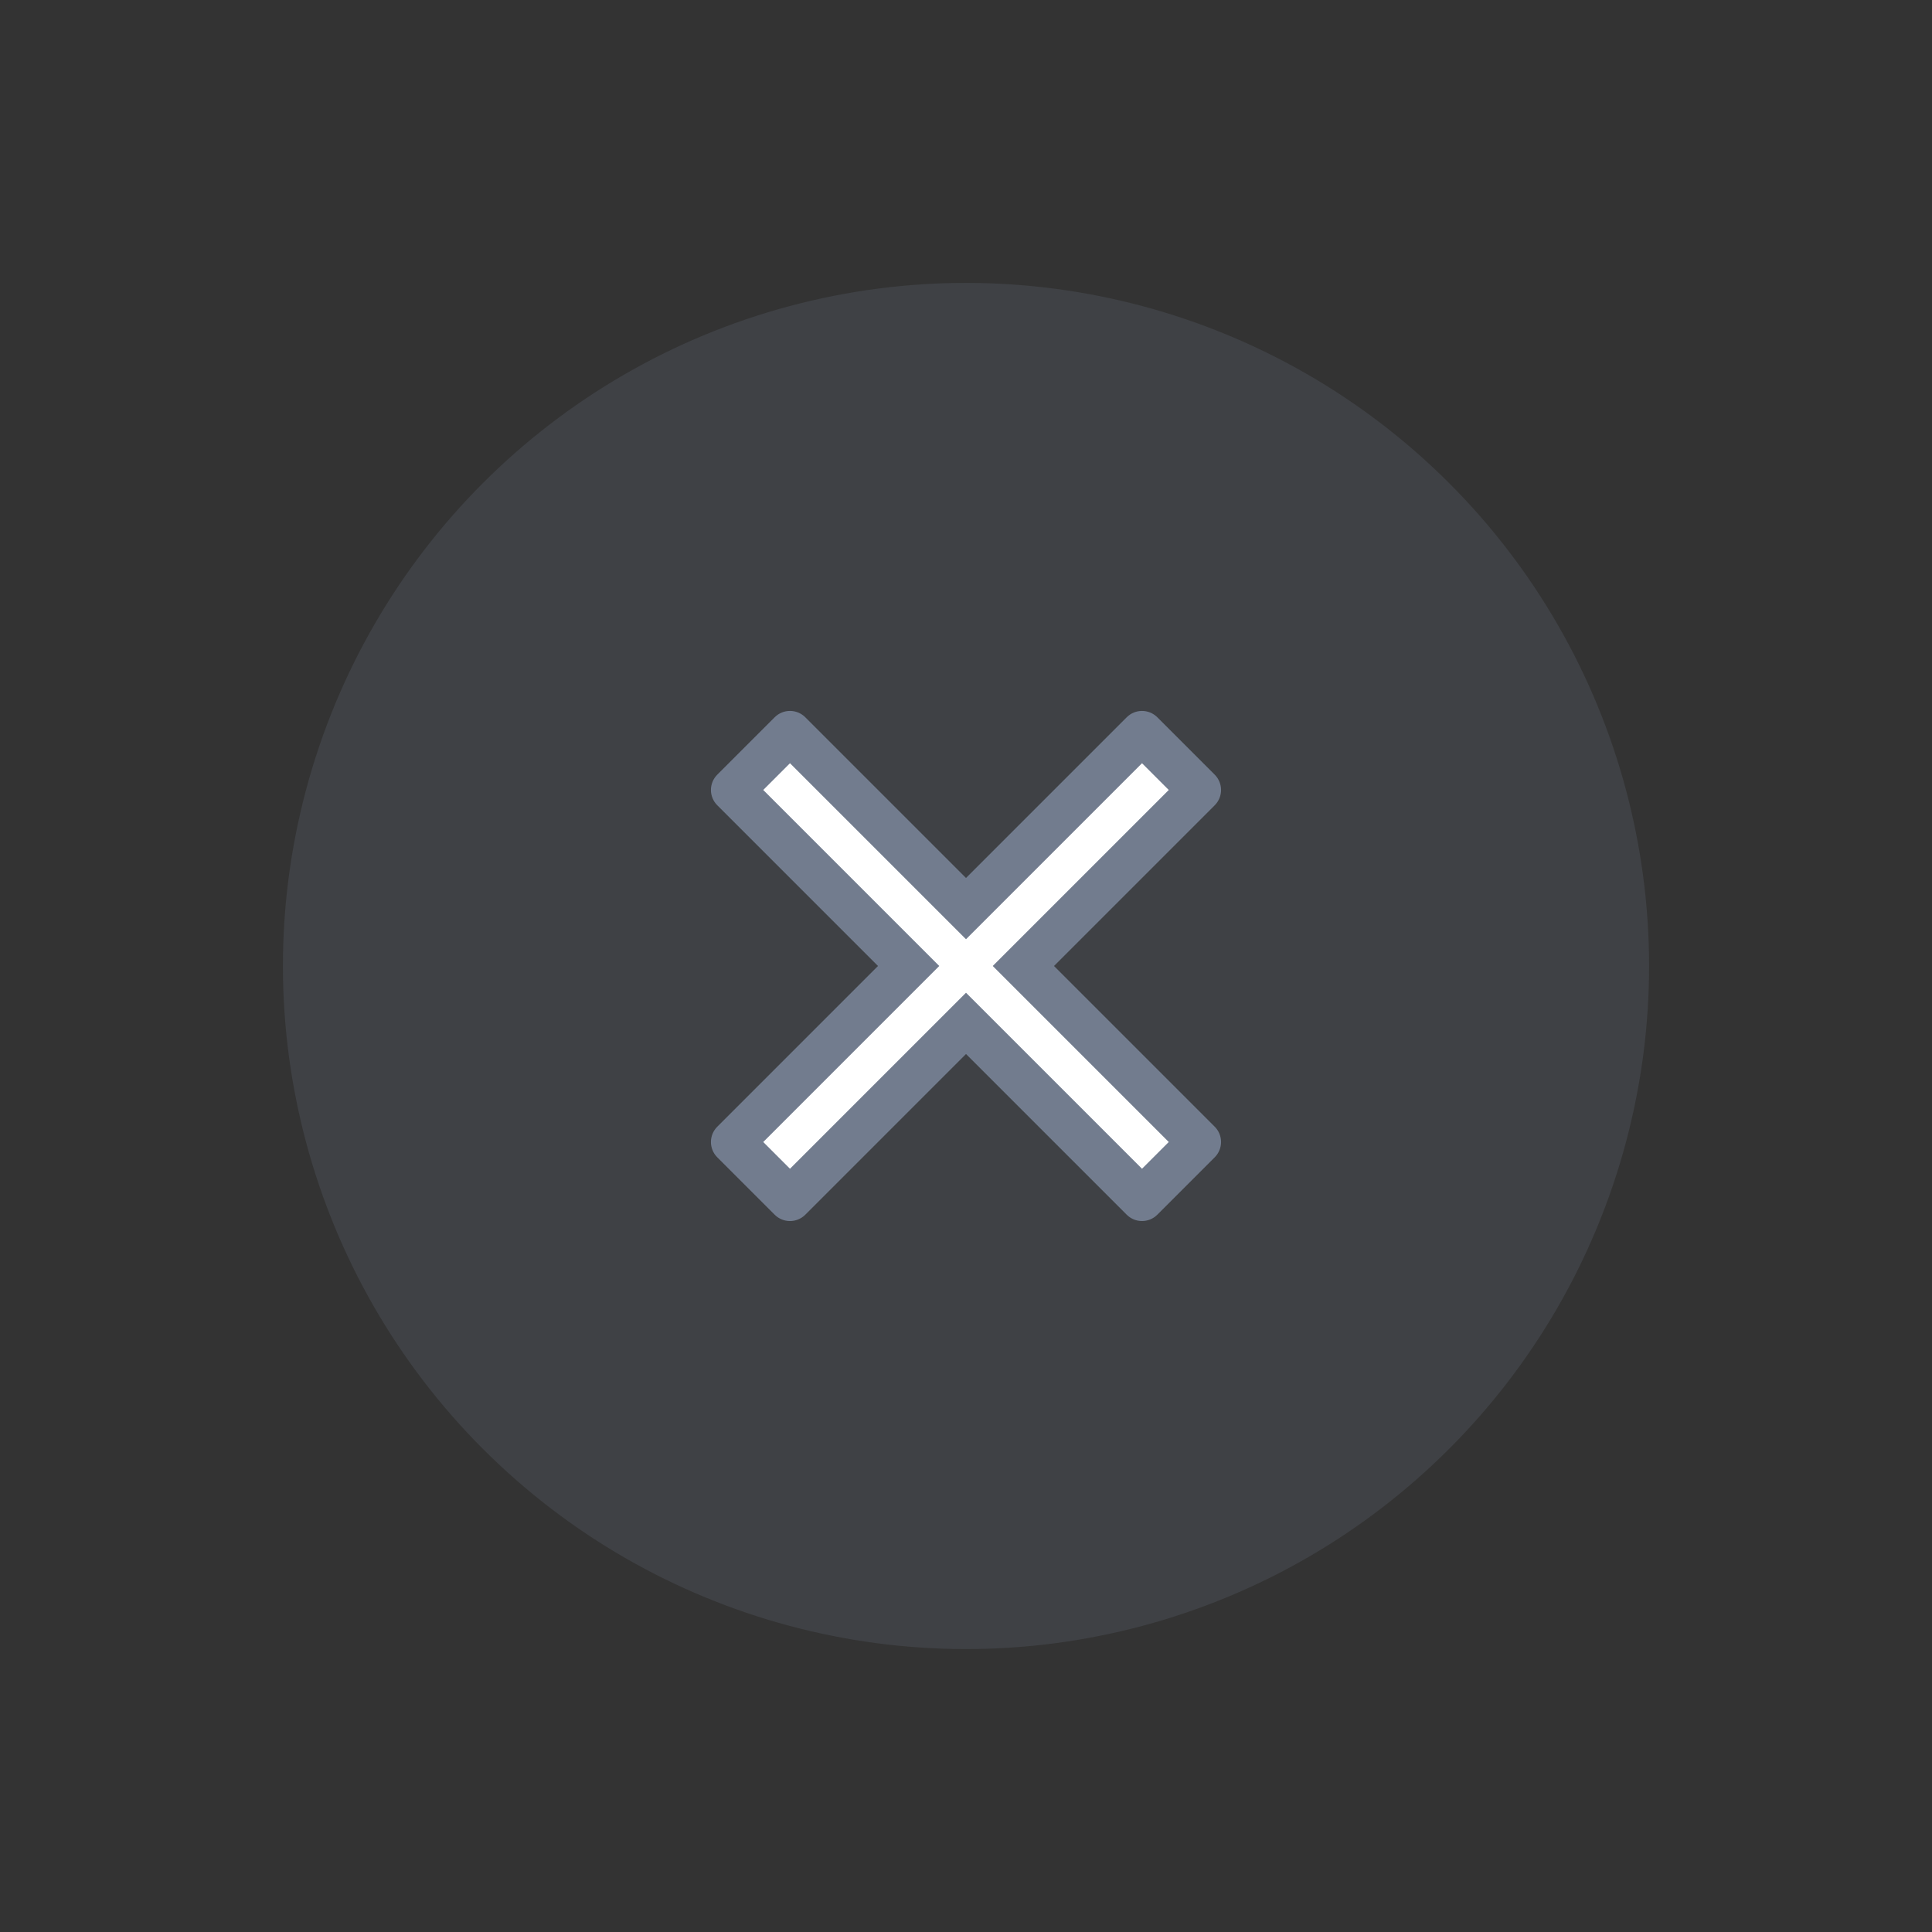 <svg xmlns="http://www.w3.org/2000/svg" xmlns:xlink="http://www.w3.org/1999/xlink" width="89.191" height="89.191" viewBox="0 0 89.191 89.191"><rect x="0" y="0" width="89.191" height="89.191" fill="#333333" stroke="none"/><defs><clipPath id="clip-path"><rect width="63.067" height="63.067" fill="none"/></clipPath></defs><g id="Groupe_221" data-name="Groupe 221" transform="translate(0 44.595) rotate(-45)"><g id="add" clip-path="url(#clip-path)" transform="translate(0 0)"><circle id="Ellipse_11" cx="31.534" cy="31.534" r="31.534" fill="#727c8e" data-name="Ellipse 11" opacity=".2"/><g id="Union_1" fill="#fff" data-name="Union 1"><path stroke="none" d="M 16.238 27.729 L 12.492 27.729 L 12.492 17.238 L 12.492 16.238 L 11.492 16.238 L 1 16.238 L 1 12.492 L 11.492 12.492 L 12.492 12.492 L 12.492 11.492 L 12.492 1 L 16.238 1 L 16.238 11.492 L 16.238 12.492 L 17.238 12.492 L 27.729 12.492 L 27.729 16.238 L 17.238 16.238 L 16.238 16.238 L 16.238 17.238 L 16.238 27.729 L 16.238 27.729 Z" transform="translate(17.169 17.169)"/><path fill="#727c8e" stroke="none" d="M 15.238 26.729 L 15.238 17.238 L 15.238 15.238 L 17.238 15.238 L 26.729 15.238 L 26.729 13.492 L 17.238 13.492 L 15.238 13.492 L 15.238 11.492 L 15.238 2 L 13.492 2 L 13.492 11.492 L 13.492 13.492 L 11.492 13.492 L 2 13.492 L 2 15.238 L 11.492 15.238 L 13.492 15.238 L 13.492 17.238 L 13.492 26.729 L 15.238 26.729 M 16.238 28.729 L 12.492 28.729 C 11.939 28.729 11.492 28.282 11.492 27.729 L 11.492 17.238 L 1 17.238 C 0.447 17.238 4.547119090148044e-07 16.79 4.547119090148044e-07 16.238 L 4.547119090148044e-07 12.492 C 4.547119090148044e-07 11.939 0.447 11.492 1 11.492 L 11.492 11.492 L 11.492 1 C 11.492 0.447 11.939 4.547119090148044e-07 12.492 4.547119090148044e-07 L 16.238 4.547119090148044e-07 C 16.79 4.547119090148044e-07 17.238 0.447 17.238 1 L 17.238 11.492 L 27.729 11.492 C 28.282 11.492 28.729 11.939 28.729 12.492 L 28.729 16.238 C 28.729 16.79 28.282 17.238 27.729 17.238 L 17.238 17.238 L 17.238 27.729 C 17.238 28.282 16.79 28.729 16.238 28.729 Z" transform="translate(17.169 17.169)"/></g></g></g></svg>